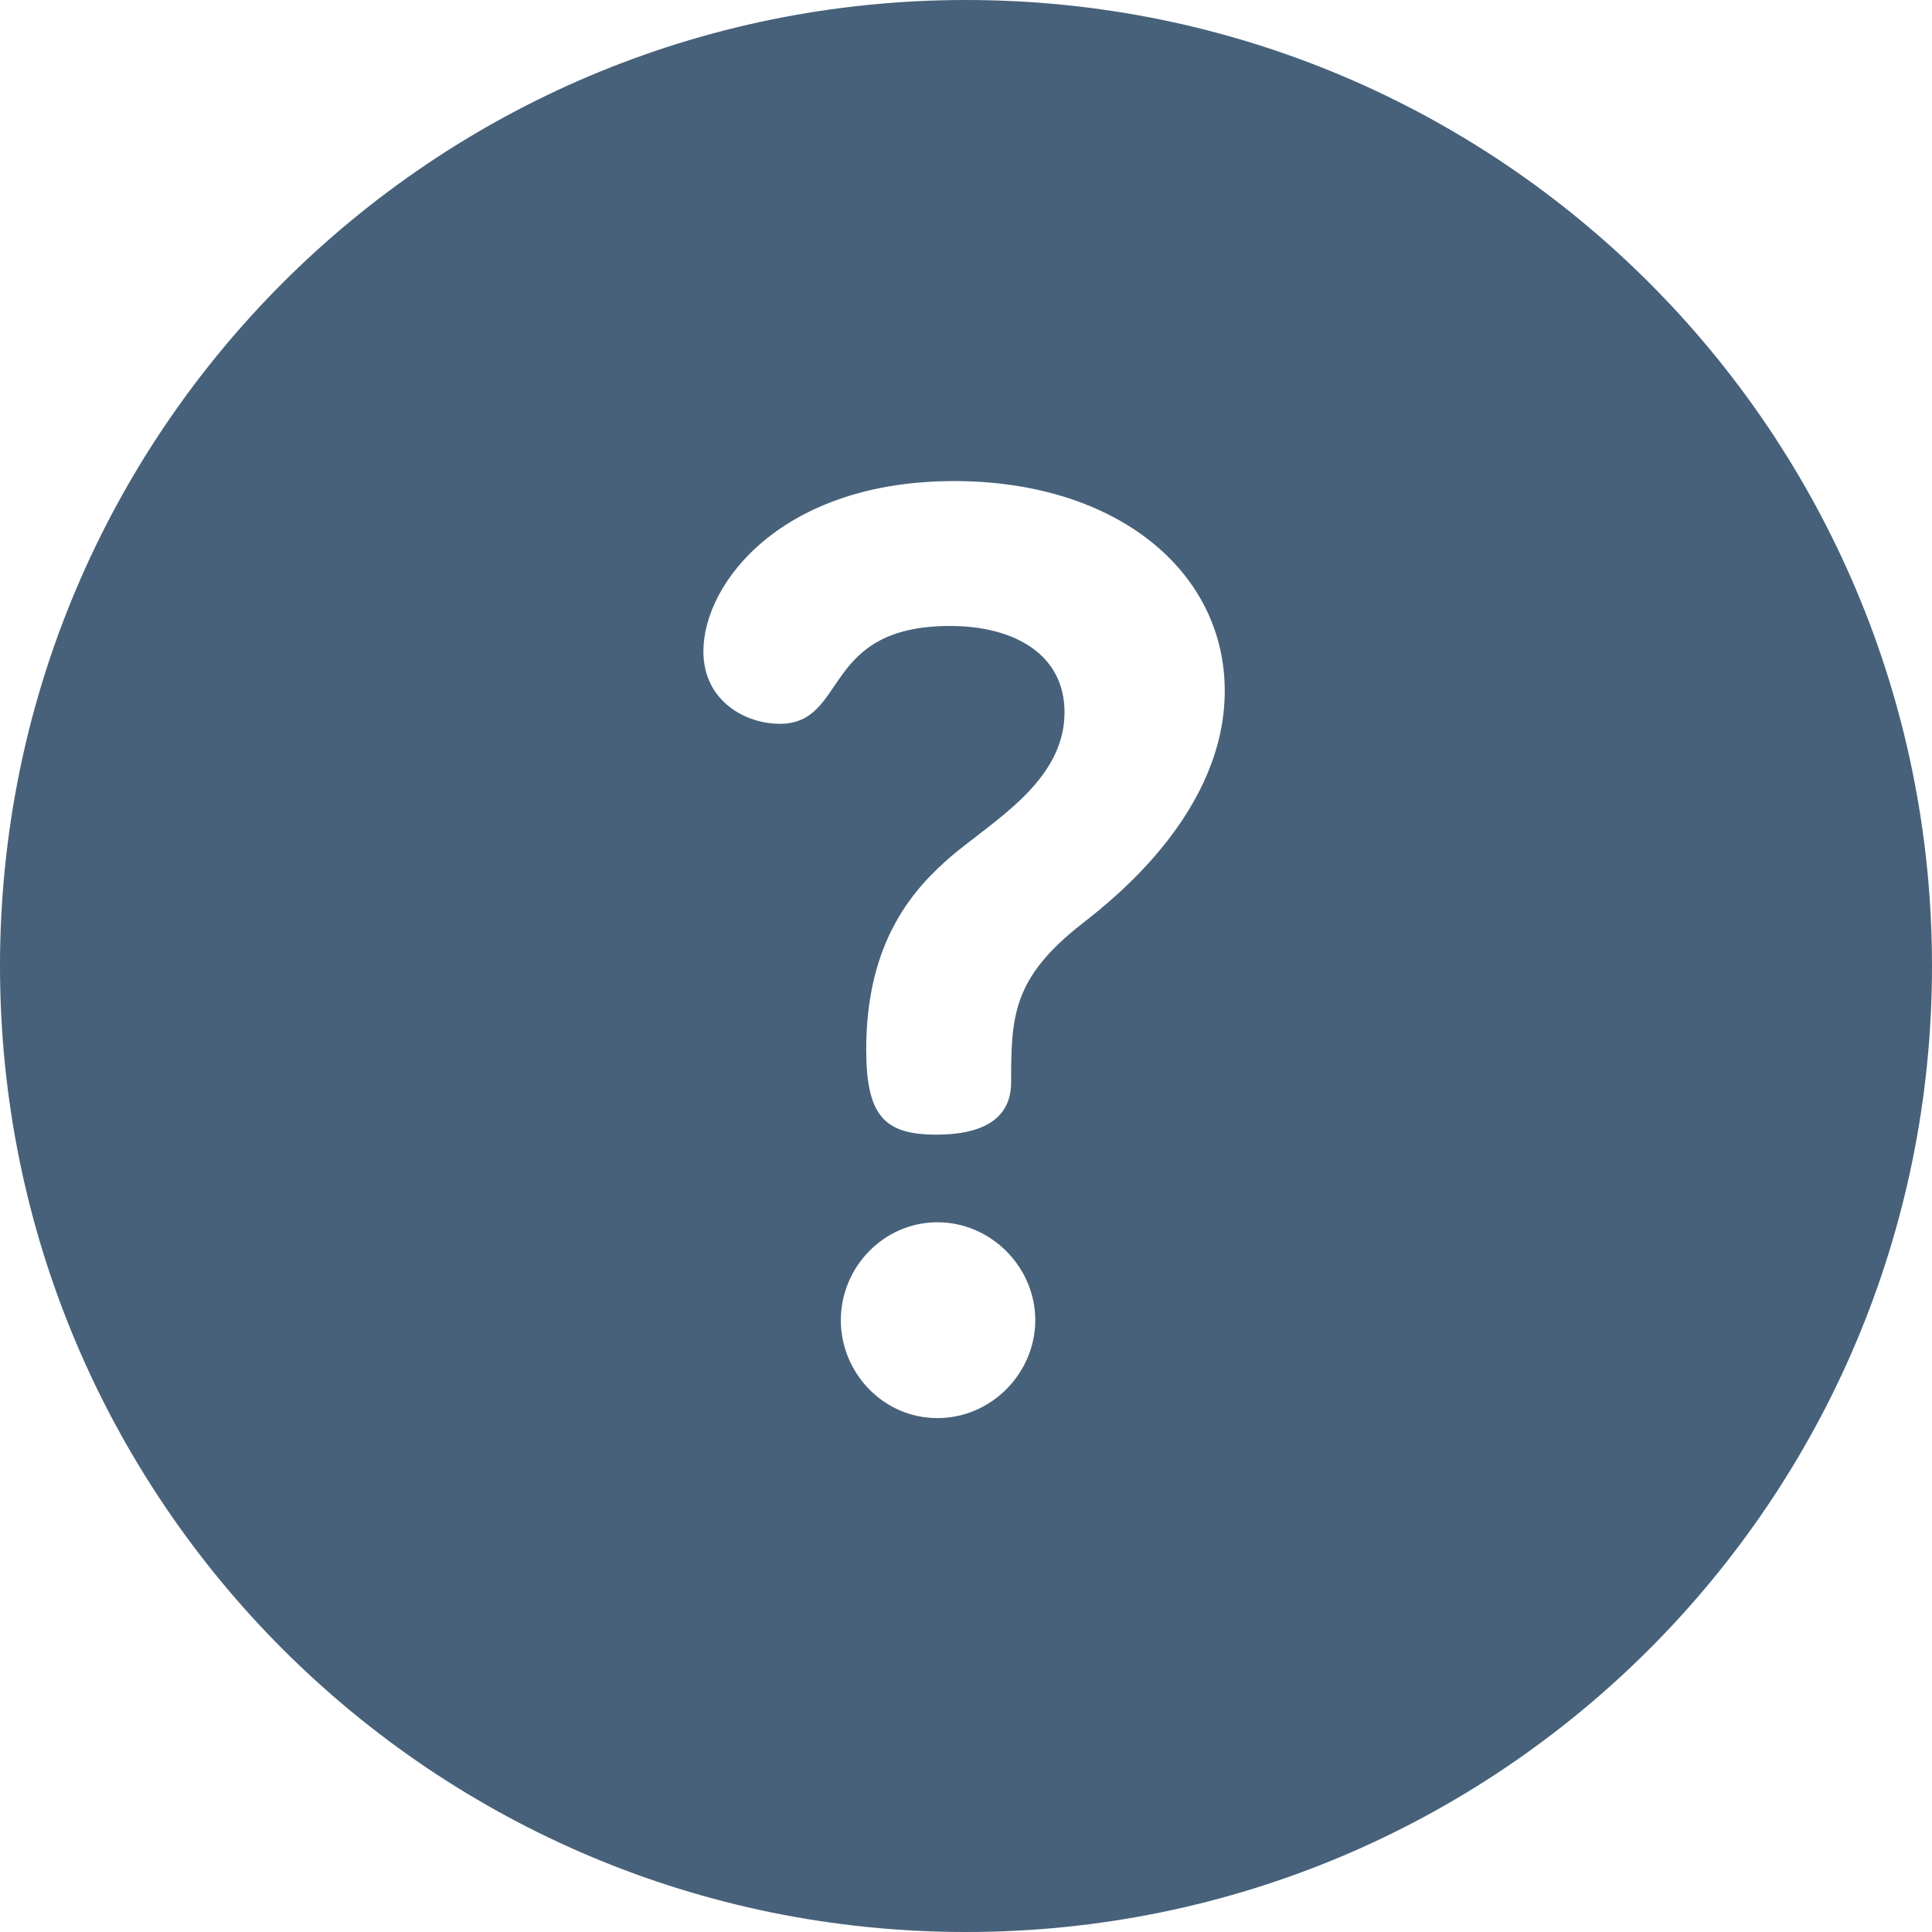 <svg width="14" height="14" viewBox="0 0 14 14" fill="none" xmlns="http://www.w3.org/2000/svg">
<g clip-path="url(#clip0_416_15582)">
<path d="M7 0C3.131 0 0 3.131 0 7C0 10.869 3.131 14 7 14C10.869 14 14 10.869 14 7C14 3.131 10.869 0 7 0ZM6.793 10.276C6.397 10.276 6.093 9.945 6.093 9.567C6.093 9.18 6.406 8.857 6.793 8.857C7.18 8.857 7.502 9.18 7.502 9.567C7.502 9.945 7.189 10.276 6.793 10.276ZM7.843 6.692C7.336 7.088 7.327 7.365 7.327 7.844C7.327 8.019 7.235 8.222 6.784 8.222C6.406 8.222 6.277 8.083 6.277 7.604C6.277 6.812 6.627 6.434 6.894 6.204C7.198 5.946 7.714 5.66 7.714 5.162C7.714 4.739 7.346 4.536 6.885 4.536C5.945 4.536 6.148 5.245 5.65 5.245C5.402 5.245 5.097 5.08 5.097 4.72C5.097 4.223 5.669 3.486 6.913 3.486C8.092 3.486 8.875 4.14 8.875 5.006C8.875 5.872 8.092 6.499 7.843 6.692Z" fill="#47617A"/>
</g>
<defs>
<clipPath id="clip0_416_15582">
<rect width="14" height="14" fill="white"/>
</clipPath>
</defs>
</svg>
